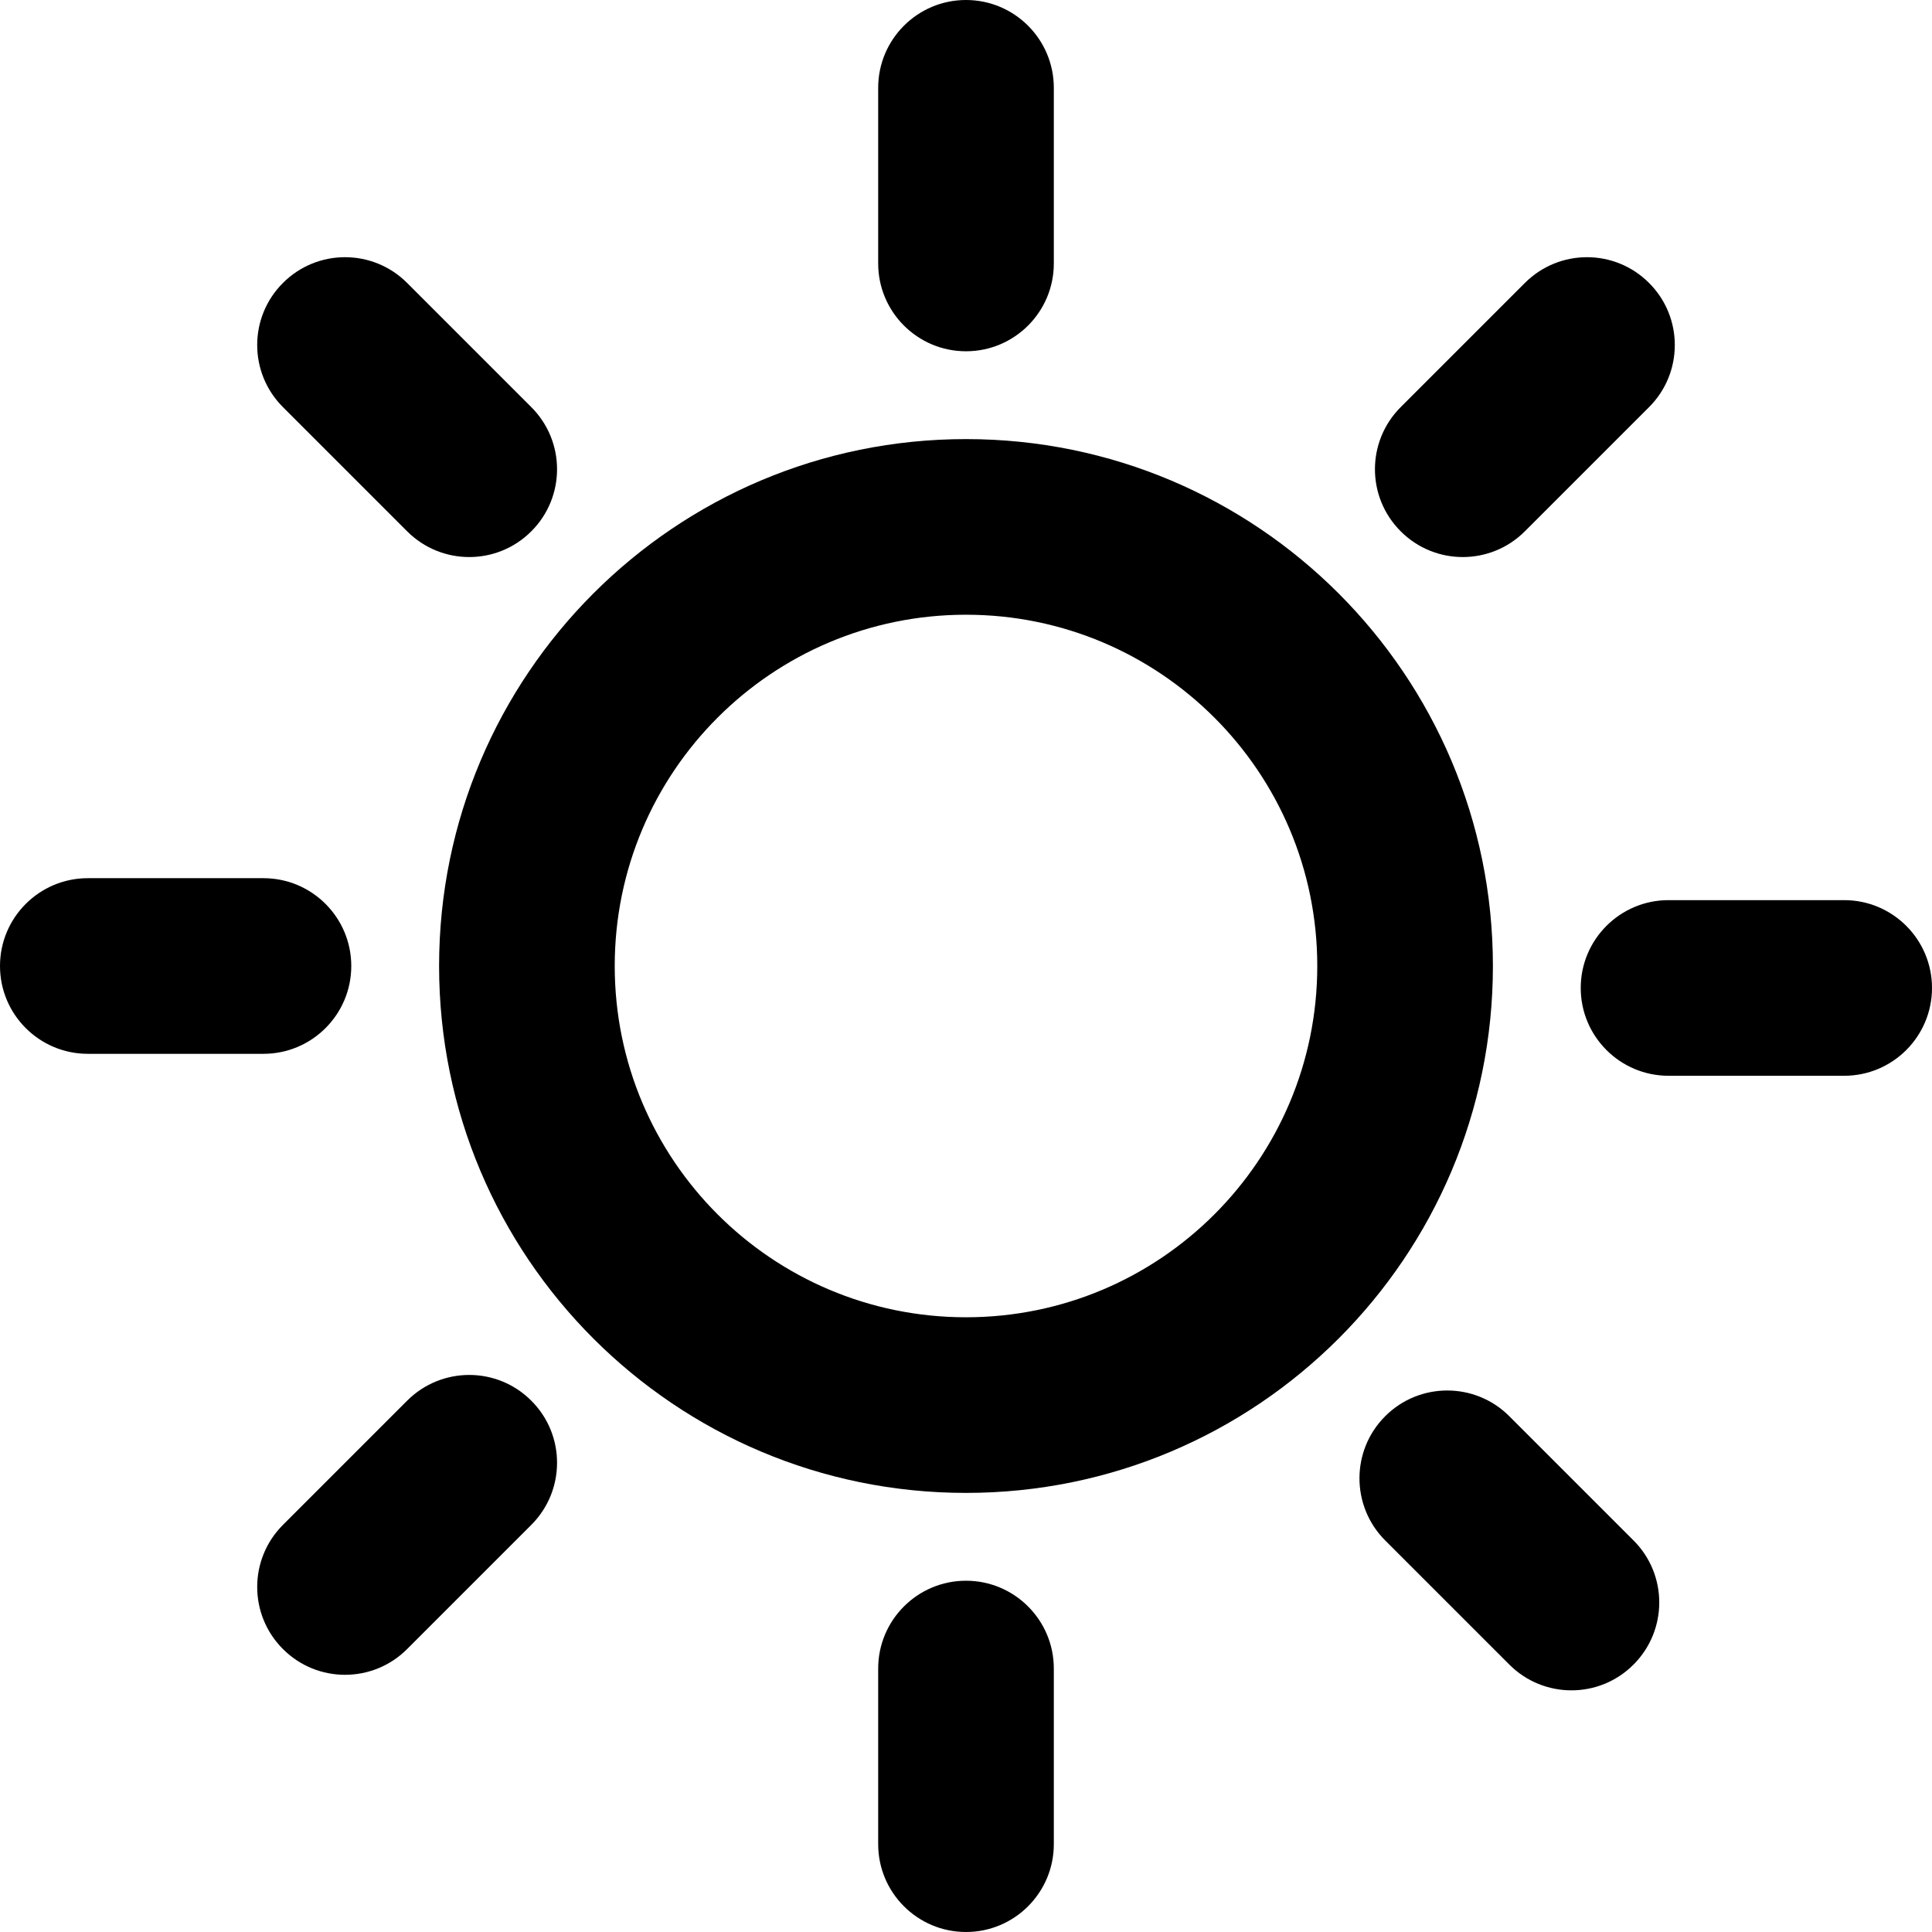 <svg width="22" height="22" viewBox="0 0 22 22" fill="none" xmlns="http://www.w3.org/2000/svg">
    <path
        d="M11 0C11.552 0 12 0.448 12 1V3C12 3.552 11.552 4 11 4C10.448 4 10 3.552 10 3V1C10 0.448 10.448 0 11 0Z"
        fill="black" />
    <path fill-rule="evenodd" clip-rule="evenodd"
        d="M5 11C5 7.686 7.686 5 11 5C14.314 5 17 7.686 17 11C17 14.314 14.314 17 11 17C7.686 17 5 14.314 5 11ZM11 7C8.791 7 7 8.791 7 11C7 13.209 8.791 15 11 15C13.209 15 15 13.209 15 11C15 8.791 13.209 7 11 7Z"
        fill="black" />
    <path
        d="M12 19C12 18.448 11.552 18 11 18C10.448 18 10 18.448 10 19V21C10 21.552 10.448 22 11 22C11.552 22 12 21.552 12 21V19Z"
        fill="black" />
    <path
        d="M0 11C0 10.448 0.448 10 1 10H3C3.552 10 4 10.448 4 11C4 11.552 3.552 12 3 12H1C0.448 12 0 11.552 0 11Z"
        fill="black" />
    <path
        d="M19 10.25C18.448 10.25 18 10.698 18 11.25C18 11.802 18.448 12.25 19 12.25H21C21.552 12.25 22 11.802 22 11.25C22 10.698 21.552 10.25 21 10.25H19Z"
        fill="black" />
    <path
        d="M18.778 3.222C19.169 3.612 19.169 4.246 18.778 4.636L17.364 6.05C16.973 6.441 16.34 6.441 15.95 6.05C15.559 5.66 15.559 5.027 15.95 4.636L17.364 3.222C17.755 2.831 18.388 2.831 18.778 3.222Z"
        fill="black" />
    <path
        d="M6.05 17.364C6.441 16.973 6.441 16.34 6.05 15.95C5.66 15.559 5.027 15.559 4.636 15.95L3.222 17.364C2.831 17.755 2.831 18.388 3.222 18.778C3.612 19.169 4.246 19.169 4.636 18.778L6.05 17.364Z"
        fill="black" />
    <path
        d="M3.222 3.222C3.612 2.831 4.246 2.831 4.636 3.222L6.05 4.636C6.441 5.027 6.441 5.66 6.05 6.05C5.66 6.441 5.027 6.441 4.636 6.05L3.222 4.636C2.831 4.246 2.831 3.612 3.222 3.222Z"
        fill="black" />
    <path
        d="M17.187 16.127C16.797 15.736 16.163 15.736 15.773 16.127C15.383 16.517 15.383 17.15 15.773 17.541L17.187 18.955C17.578 19.346 18.211 19.346 18.601 18.955C18.992 18.564 18.992 17.931 18.601 17.541L17.187 16.127Z"
        fill="black" />
</svg>
    